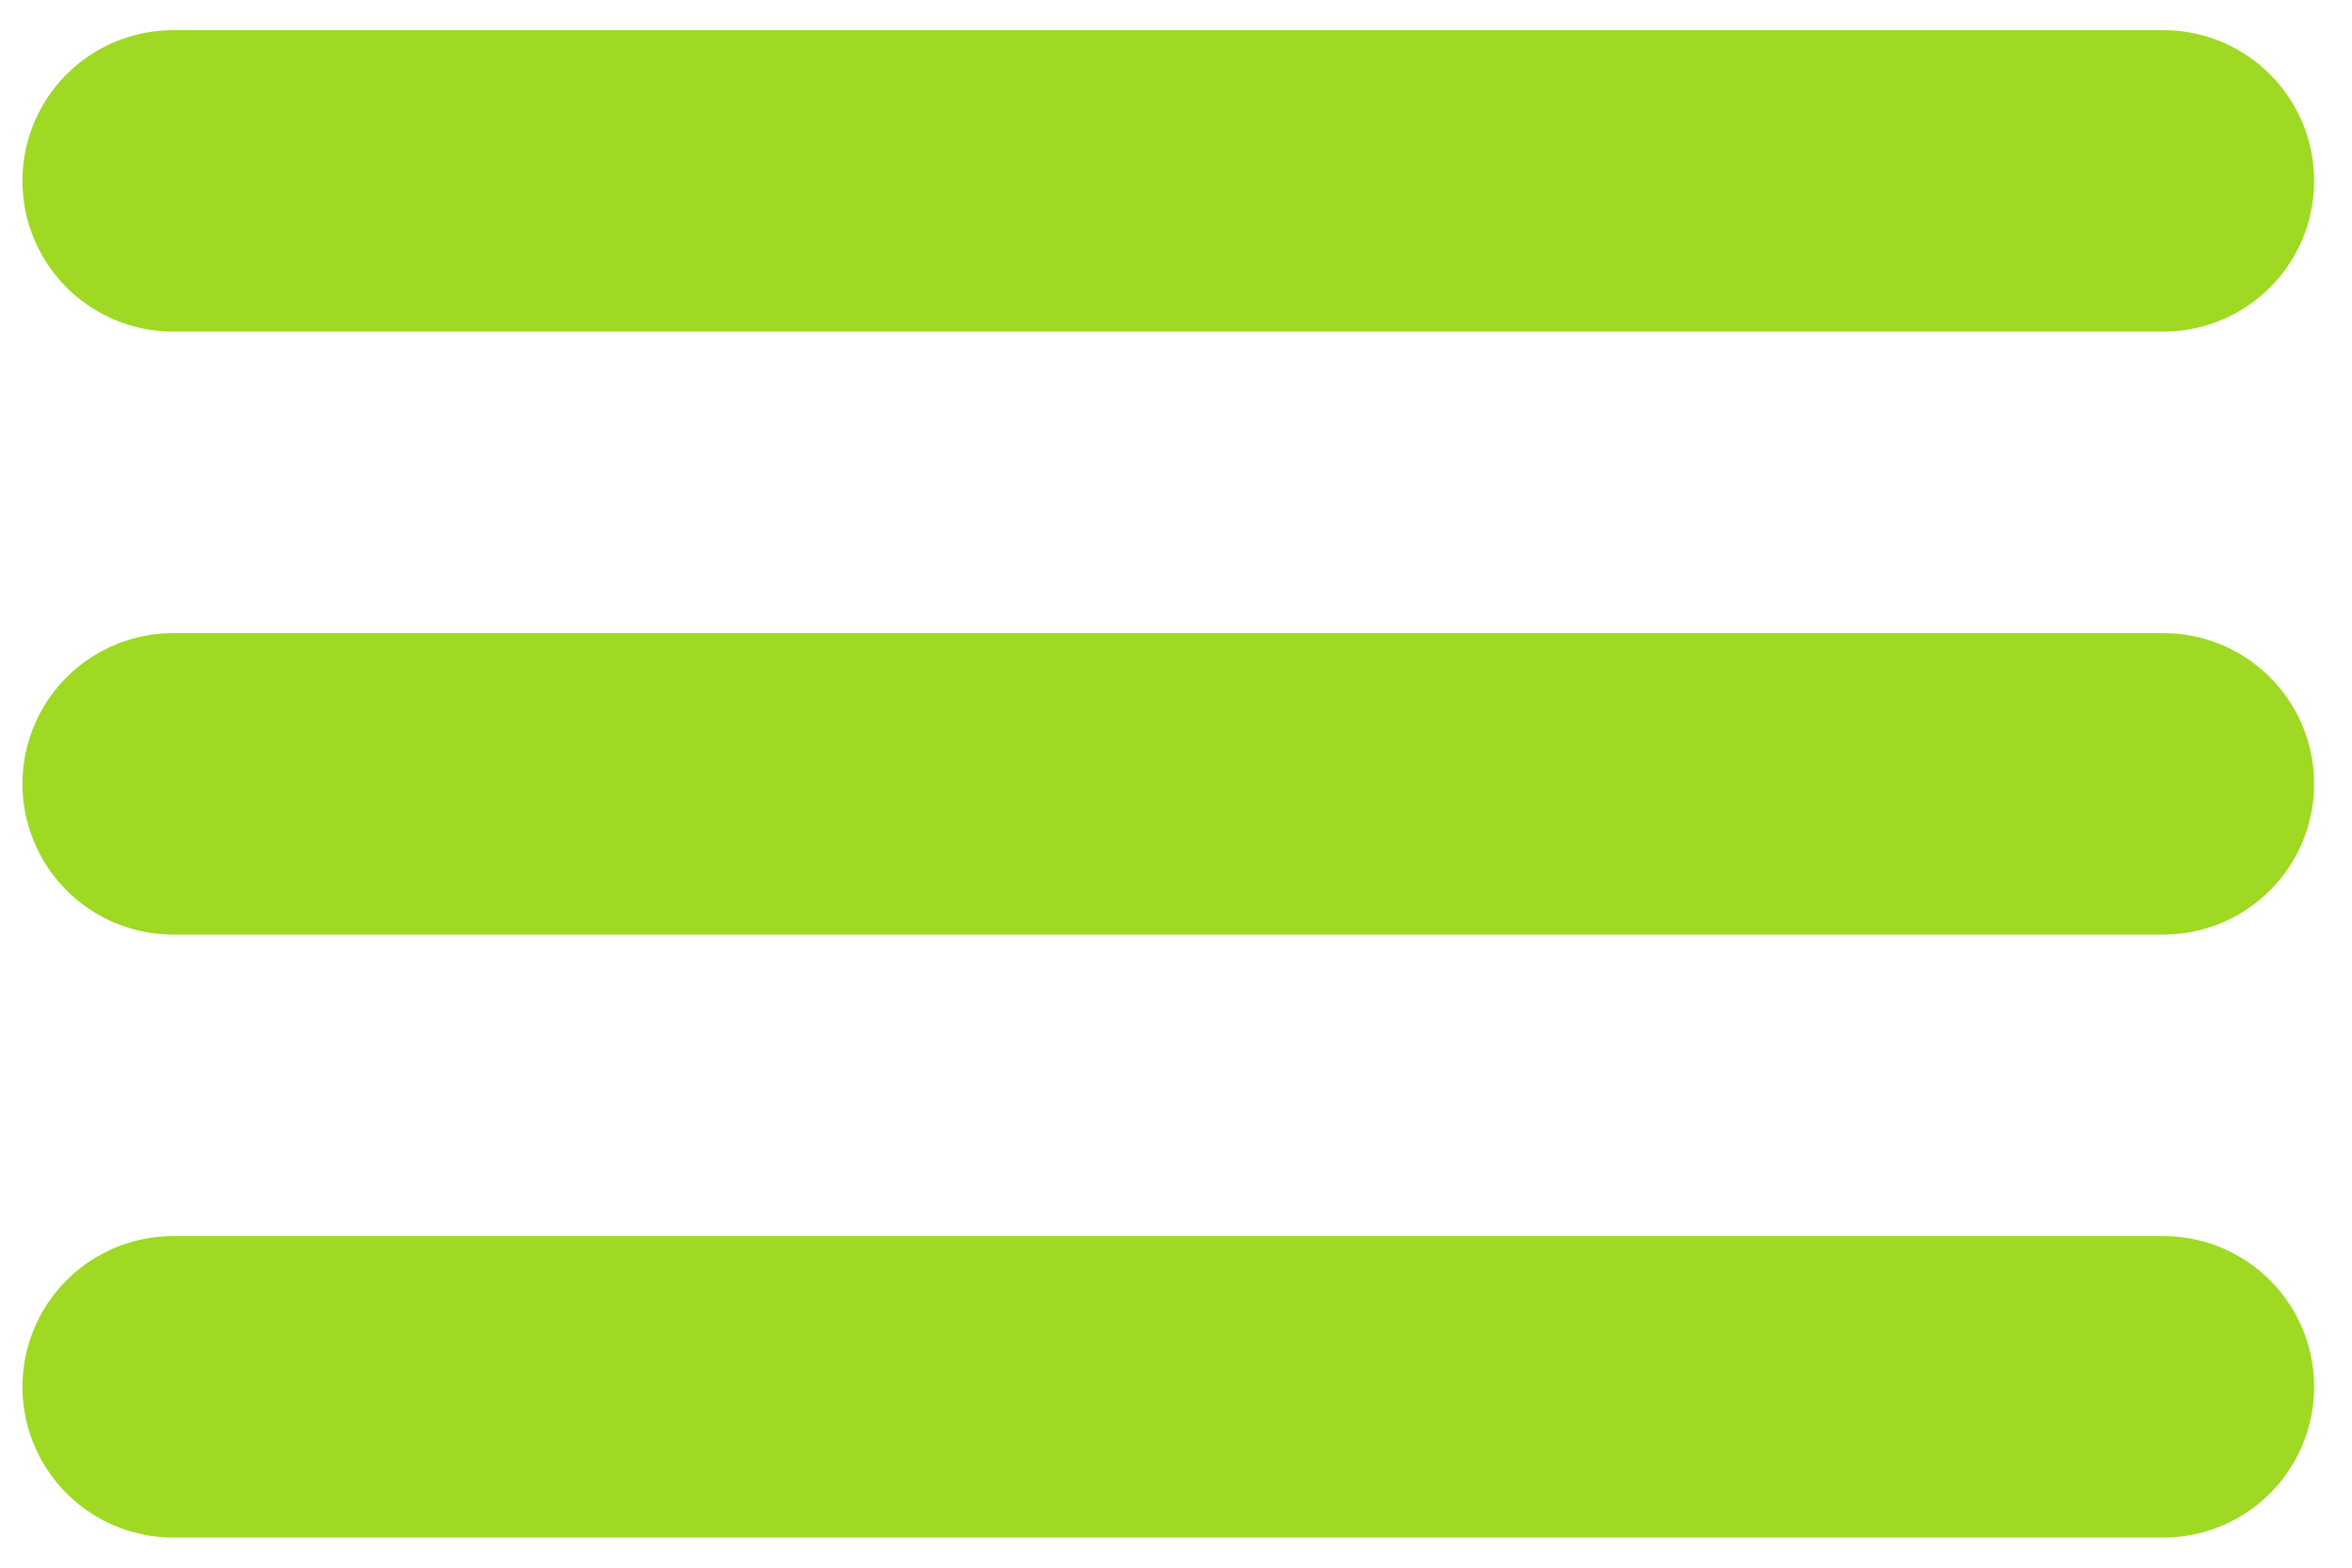 <svg width="39" height="26" viewBox="0 0 39 26" fill="none" xmlns="http://www.w3.org/2000/svg">
<path id="Vector 1" d="M2.872 3H35.872M2.872 13H35.872M2.872 23H35.872" stroke="#9FD923" stroke-width="5" stroke-linecap="round"/>
</svg>
